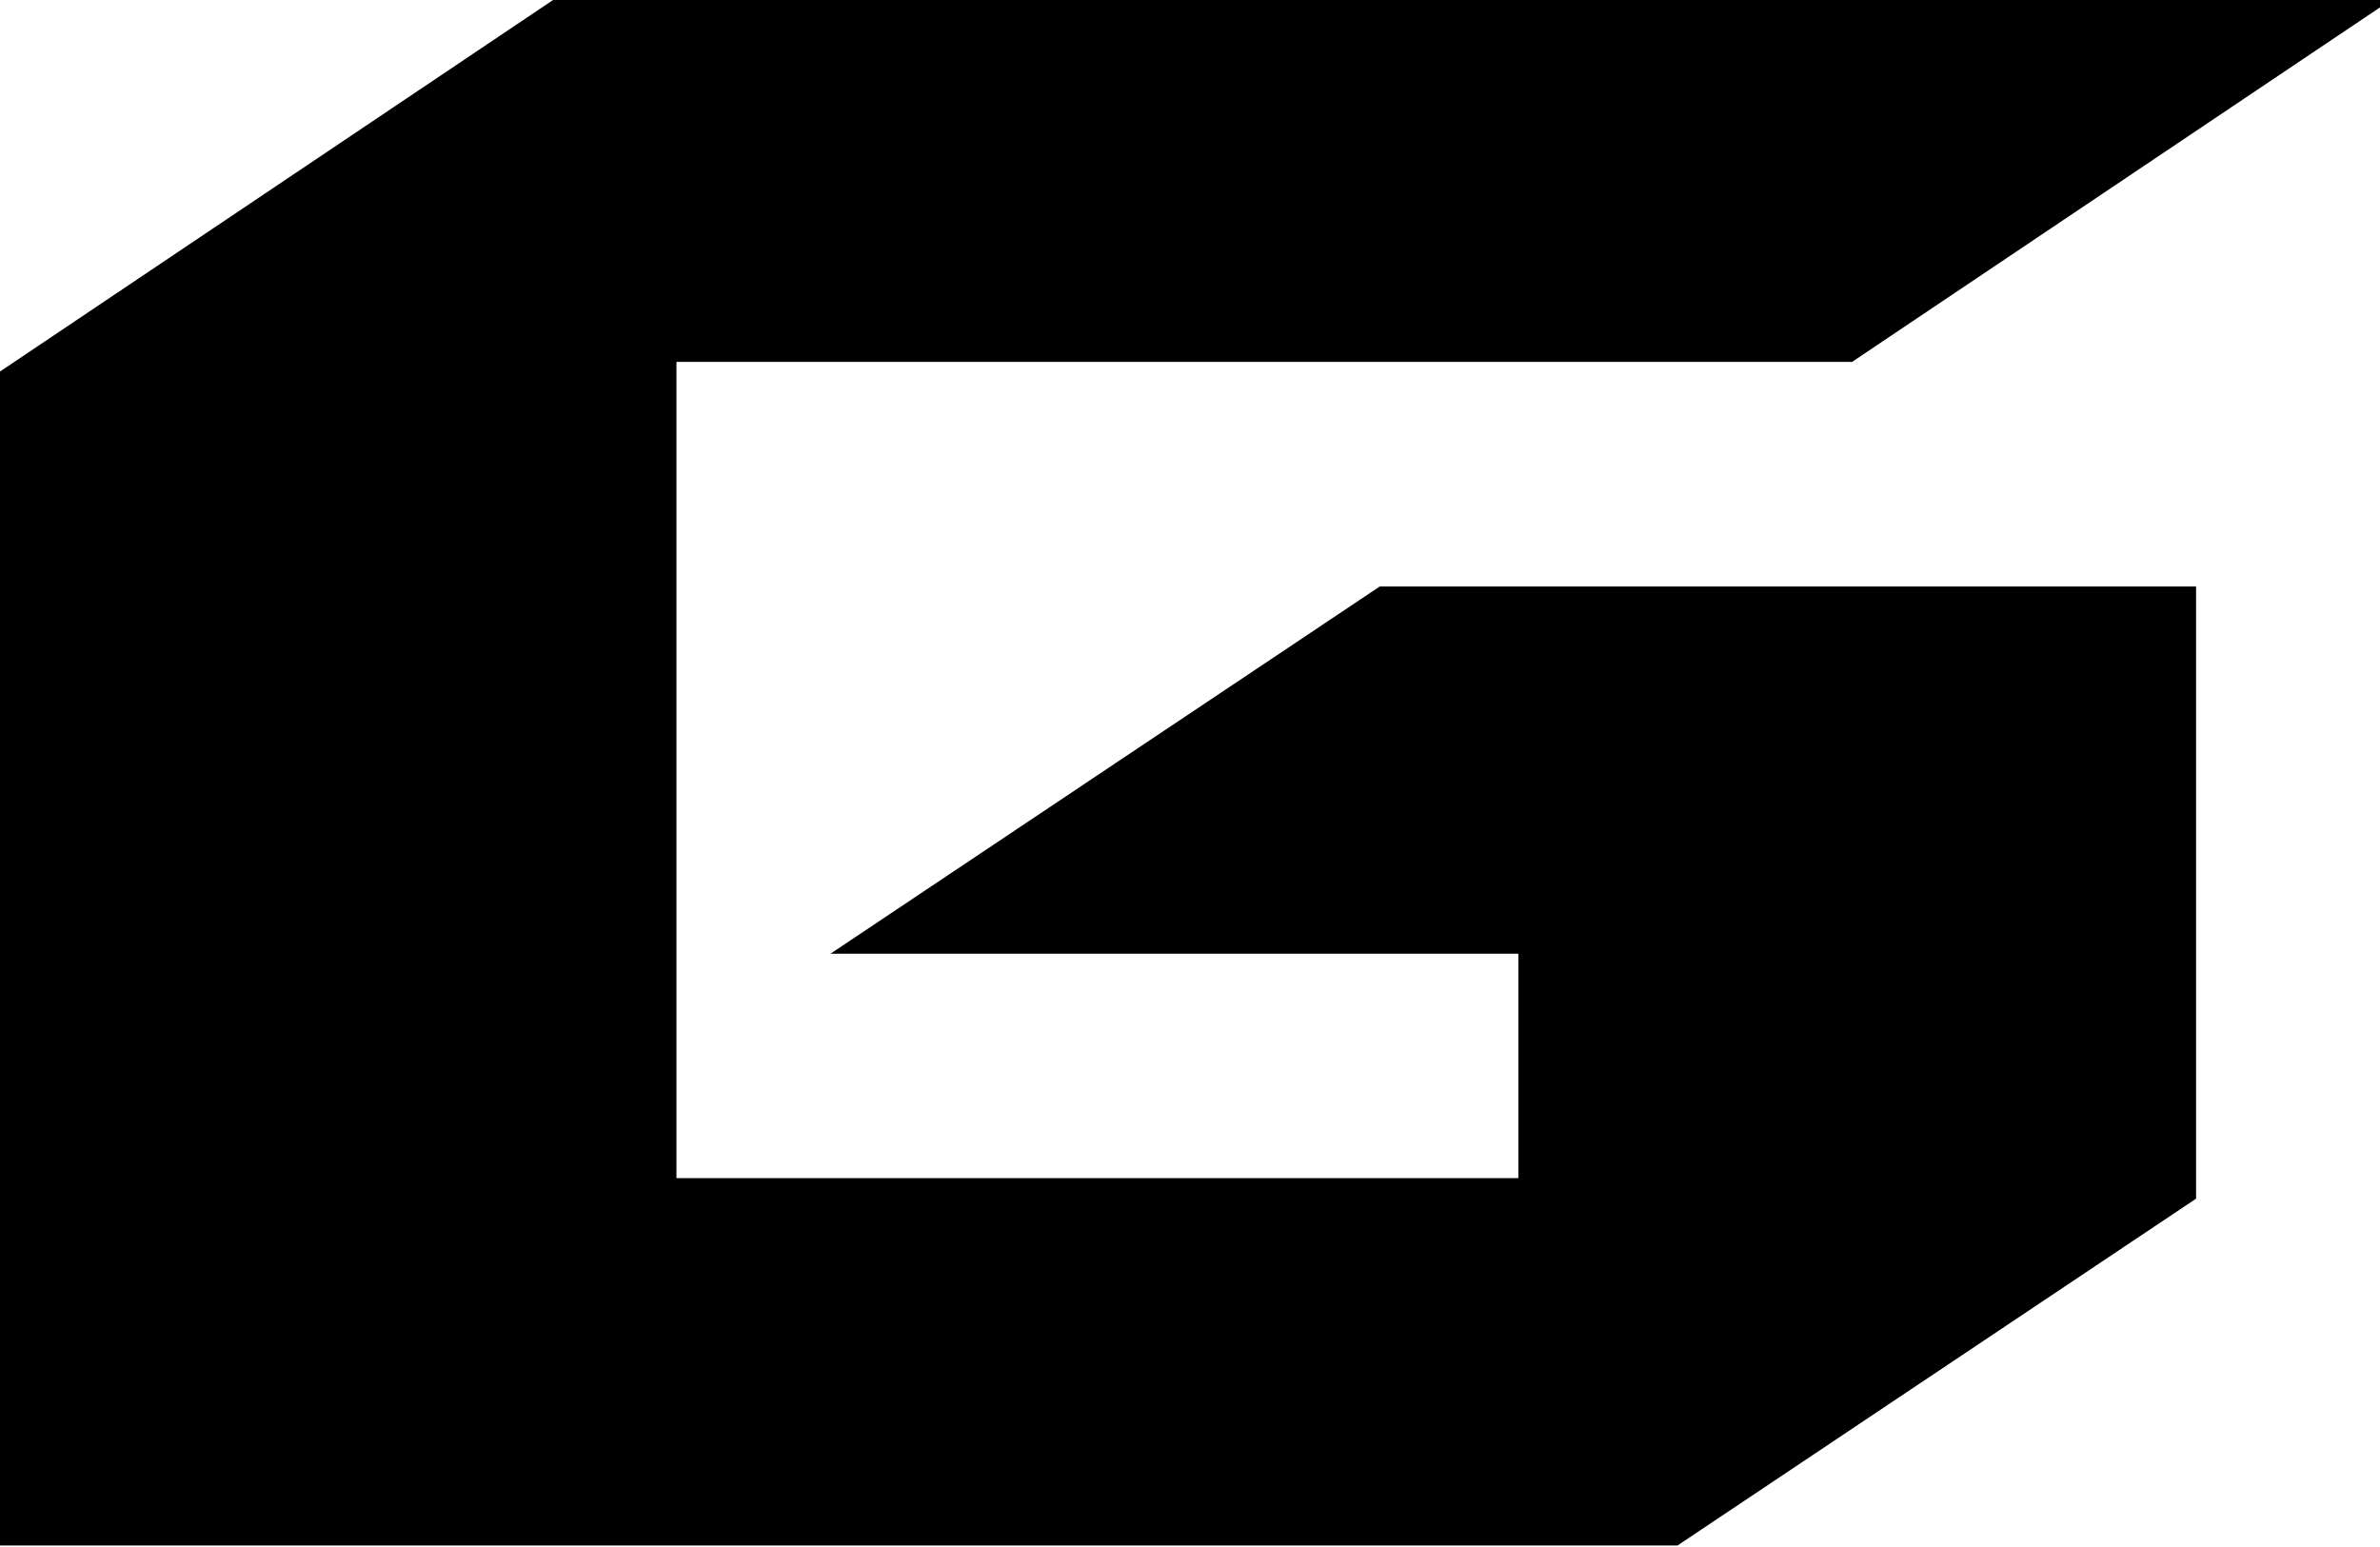<svg xmlns="http://www.w3.org/2000/svg" width="100" height="65" viewBox="0 0 100 65"><path fill-rule="evenodd" d="M28.422 15.206v34.295h35.374v-9.428H34.892l23.082-15.431h34.298v25.722L70.483 64.937H-.05V15.644L23.568-.221h77.224L77.818 15.206Z"/></svg>